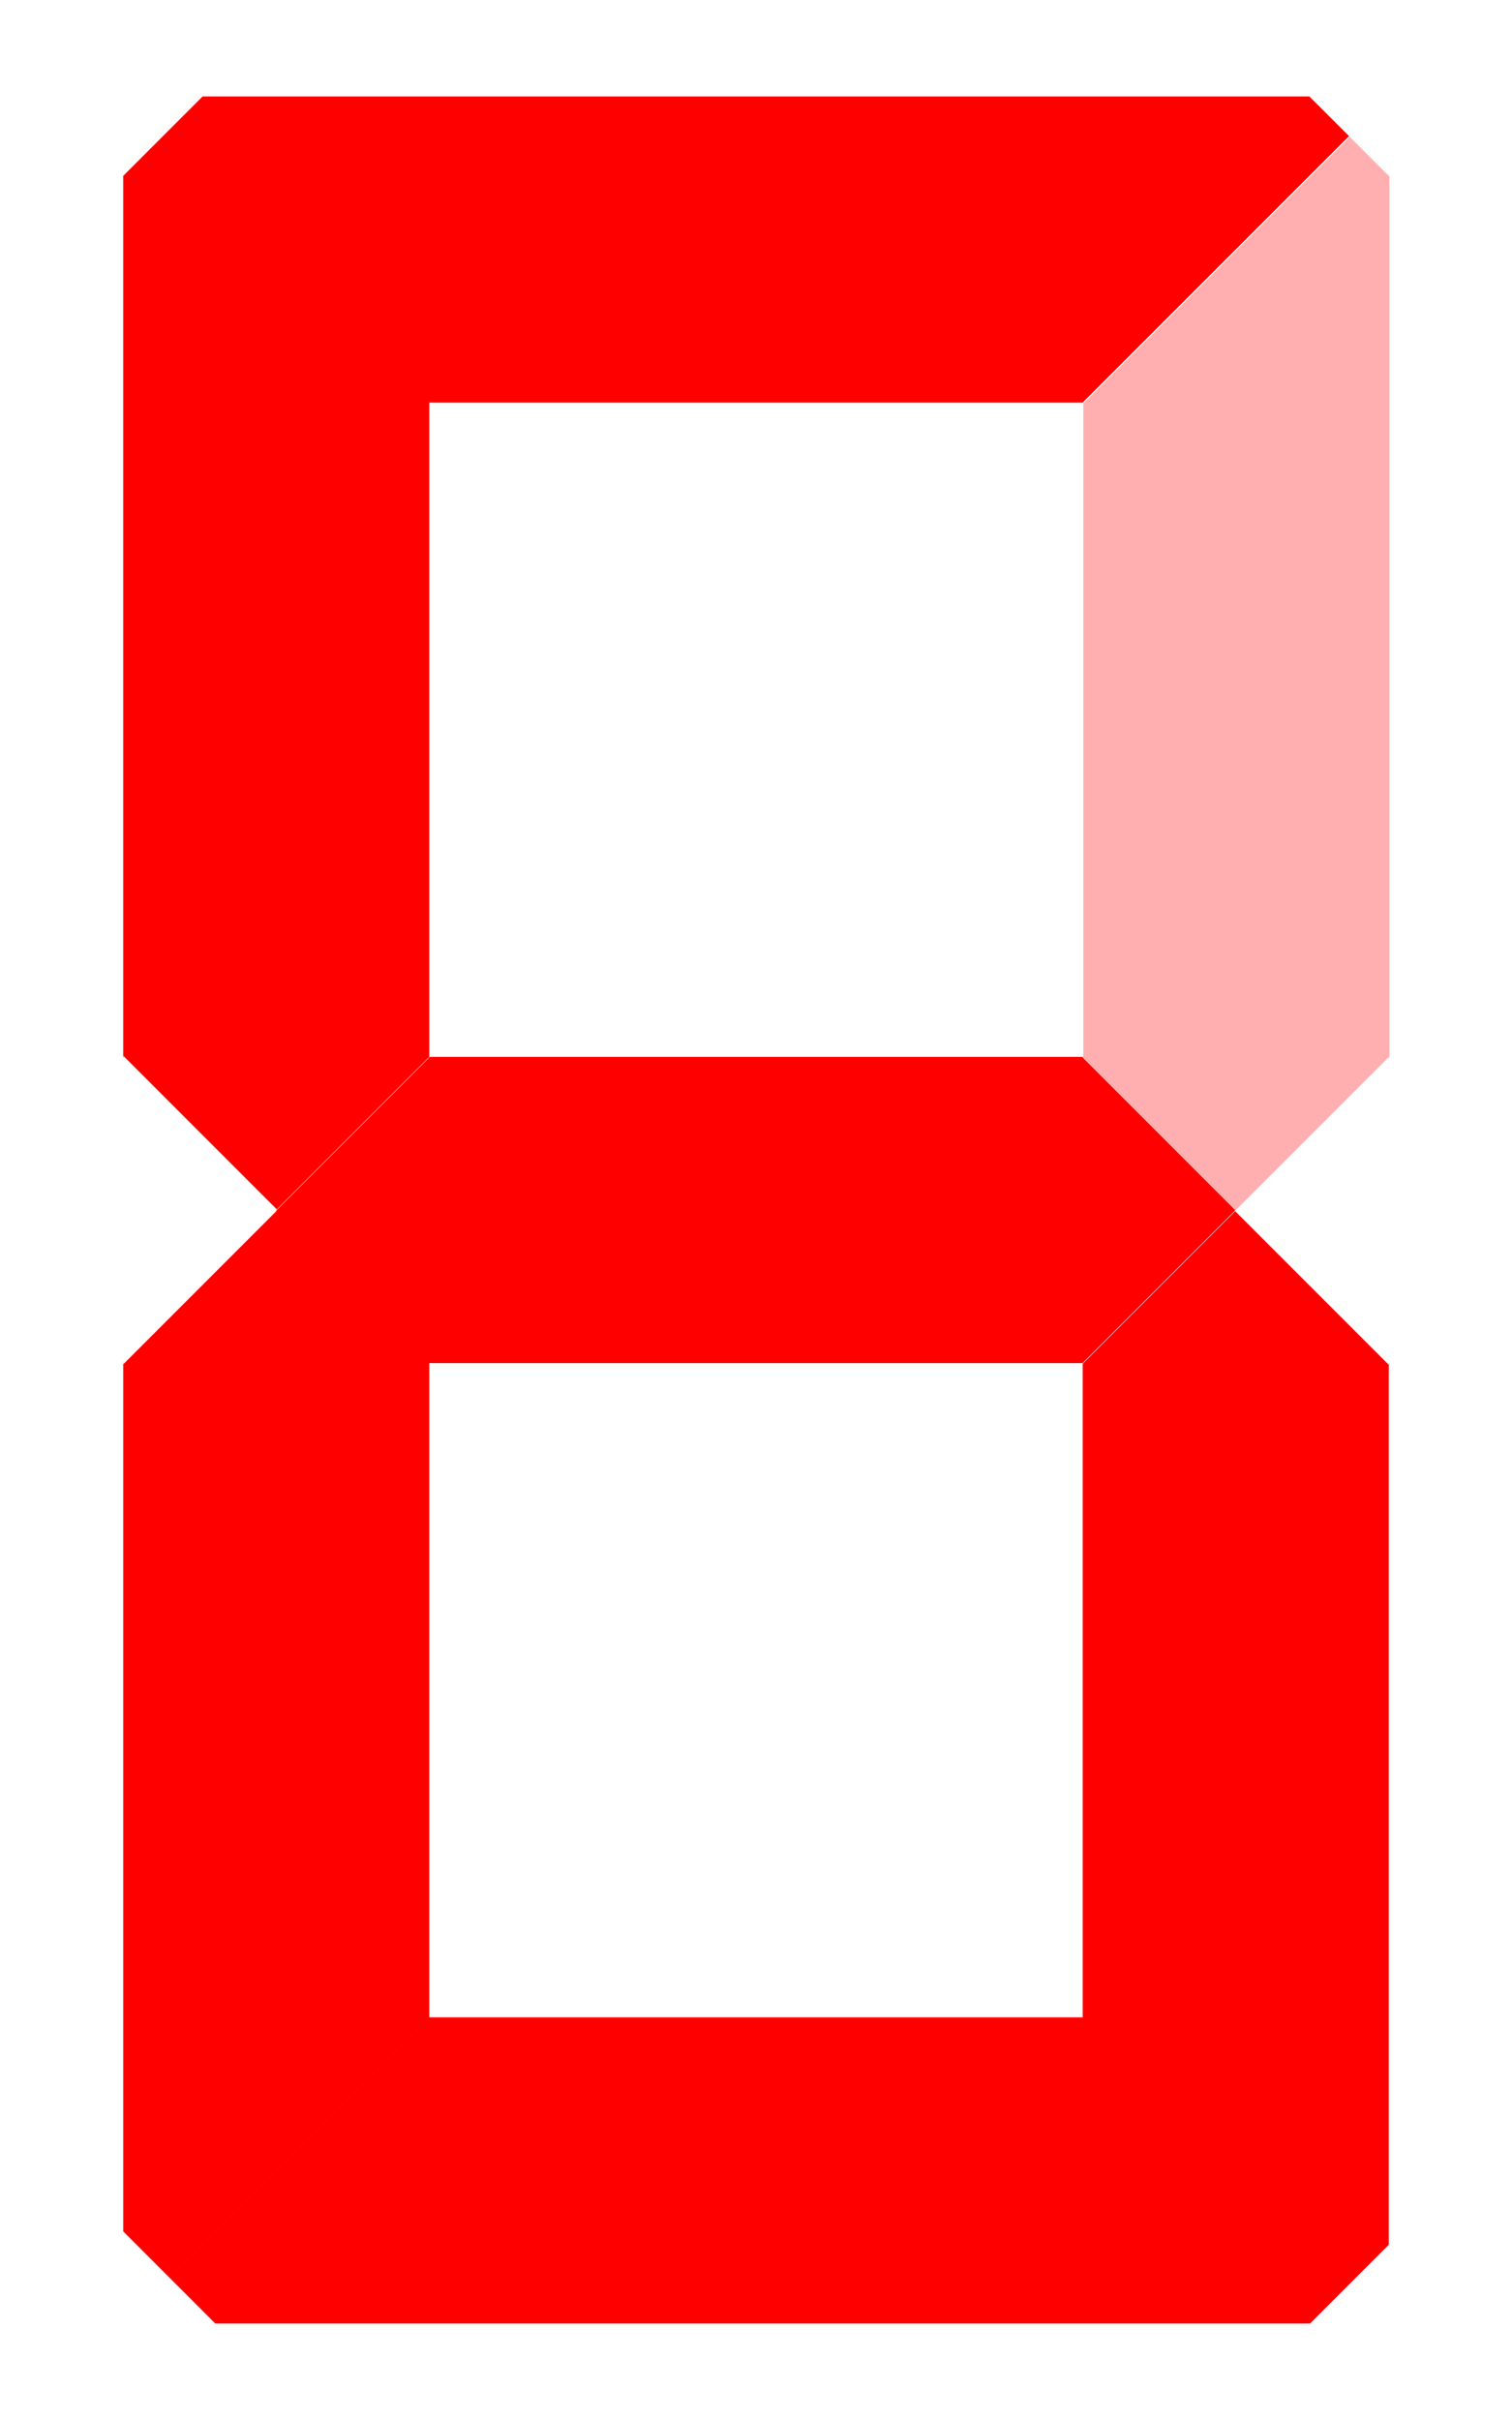 <?xml version="1.0" encoding="UTF-8" standalone="no"?>
<!-- Created with Inkscape (http://www.inkscape.org/) -->

<svg
   xmlns:dc="http://purl.org/dc/elements/1.1/"
   xmlns:cc="http://creativecommons.org/ns#"
   xmlns:rdf="http://www.w3.org/1999/02/22-rdf-syntax-ns#"
   xmlns:svg="http://www.w3.org/2000/svg"
   xmlns="http://www.w3.org/2000/svg"
   xmlns:sodipodi="http://sodipodi.sourceforge.net/DTD/sodipodi-0.dtd"
   xmlns:inkscape="http://www.inkscape.org/namespaces/inkscape"
   width="150mm"
   height="240mm"
   viewBox="0 0 150 240"
   version="1.1"
   id="svg8"
   sodipodi:docname="lcd_6.svg"
   inkscape:version="0.92.3 (unknown)">
  <title
     id="title4981">LCD 6</title>
  <defs
     id="defs2" />
  <sodipodi:namedview
     id="base"
     pagecolor="#ffffff"
     bordercolor="#666666"
     borderopacity="1.0"
     inkscape:pageopacity="0"
     inkscape:pageshadow="2"
     inkscape:zoom="0.49497475"
     inkscape:cx="45.816723"
     inkscape:cy="684.32001"
     inkscape:document-units="mm"
     inkscape:current-layer="layer2"
     showgrid="false"
     showguides="true"
     inkscape:snap-bbox="false"
     inkscape:snap-nodes="true"
     inkscape:snap-grids="false"
     inkscape:window-width="1920"
     inkscape:window-height="1031"
     inkscape:window-x="0"
     inkscape:window-y="25"
     inkscape:window-maximized="1"
     fit-margin-top="0"
     fit-margin-left="0"
     fit-margin-right="0"
     fit-margin-bottom="0">
    <inkscape:grid
       type="xygrid"
       id="grid933"
       originx="-44.979"
       originy="-30.488" />
  </sodipodi:namedview>
  <g
     inkscape:groupmode="layer"
     id="layer2"
     inkscape:label="Layer 2"
     style="display:inline"
     transform="translate(-44.979,-26.512)">
    <path
       style="display:inline;fill:#ff0000;fill-opacity:1;stroke:#000000;stroke-width:0;stroke-linecap:square;stroke-linejoin:round;stroke-miterlimit:4;stroke-dasharray:none;stroke-opacity:0.856;paint-order:fill markers stroke"
       d="m 57.141,131.329 0.061,0.061 v -0.061 z m 30.427,0 v 0.054 L 72.381,146.57 87.506,161.695 h 8.503 24.692 31.682 l 15.16,-15.16 -15.152,-15.152 v -0.054 h -31.69 z"
       id="path888-2"
       inkscape:connector-curvature="0" />
    <path
       style="display:inline;fill:#ff0000;fill-opacity:1;stroke:#000000;stroke-width:0;stroke-linecap:square;stroke-linejoin:round;stroke-miterlimit:4;stroke-dasharray:none;stroke-opacity:0.856;paint-order:fill markers stroke"
       d="m 182.757,131.391 -0.061,0.061 h 0.061 z m -15.241,15.24 -15.125,15.125 v 8.503 24.692 31.682 l 26.431,26.431 3.935,-3.935 v -54.179 -33.133 h -0.054 z"
       id="path888-2-1"
       inkscape:connector-curvature="0" />
    <path
       style="display:inline;fill:#ff0000;fill-opacity:1;stroke:#000000;stroke-width:0;stroke-linecap:square;stroke-linejoin:round;stroke-miterlimit:4;stroke-dasharray:none;stroke-opacity:0.856;paint-order:fill markers stroke"
       d="m 57.202,131.337 v 0.061 h 0.061 z m 15.241,15.24 -15.187,15.187 h -0.054 v 33.133 52.91 l 4.569,4.569 25.797,-25.797 v -31.682 -24.692 -8.503 z"
       id="path888-2-1-0"
       inkscape:connector-curvature="0" />
    <path
       style="display:inline;fill:#ff0000;fill-opacity:1;stroke:#000000;stroke-width:0;stroke-linecap:square;stroke-linejoin:round;stroke-miterlimit:4;stroke-dasharray:none;stroke-opacity:0.856;paint-order:fill markers stroke"
       d="m 61.136,40.021 -3.935,3.935 v 54.179 33.133 h 0.054 l 15.187,15.187 15.125,-15.125 V 122.826 98.134 66.452 Z M 57.202,161.633 v 0.061 l 0.061,-0.061 z"
       id="path888-2-1-0-9"
       inkscape:connector-curvature="0" />
    <path
       style="display:inline;fill:#ff0000;fill-opacity:1;stroke:#000000;stroke-width:0;stroke-linecap:square;stroke-linejoin:round;stroke-miterlimit:4;stroke-dasharray:none;stroke-opacity:0.856;paint-order:fill markers stroke"
       d="m 87.513,226.579 -25.769,25.77 4.596,4.596 h 54.368 54.233 l 3.908,-3.908 -26.458,-26.458 h -31.682 -24.692 z"
       id="path888-7"
       inkscape:connector-curvature="0" />
    <path
       style="display:inline;fill:#ff0000;fill-opacity:0.314;stroke:#000000;stroke-width:0;stroke-linecap:square;stroke-linejoin:round;stroke-miterlimit:4;stroke-dasharray:none;stroke-opacity:0.856;paint-order:fill markers stroke"
       d="M 178.884,40.082 152.452,66.514 v 31.682 24.692 8.503 l 15.125,15.125 15.187,-15.187 h 0.054 V 98.196 44.016 Z m 3.873,121.613 0.061,0.061 v -0.061 z"
       id="path888-2-1-0-9-3"
       inkscape:connector-curvature="0" />
    <path
       style="display:inline;fill:#ff0000;fill-opacity:1;stroke:#000000;stroke-width:0;stroke-linecap:square;stroke-linejoin:round;stroke-miterlimit:4;stroke-dasharray:none;stroke-opacity:0.856;paint-order:fill markers stroke"
       d="m 65.078,36.079 -3.969,3.969 26.397,26.397 h 31.682 24.692 8.503 l 26.431,-26.432 -3.934,-3.934 h -55.692 z"
       id="path888-7-6"
       inkscape:connector-curvature="0" />
  </g>
</svg>
